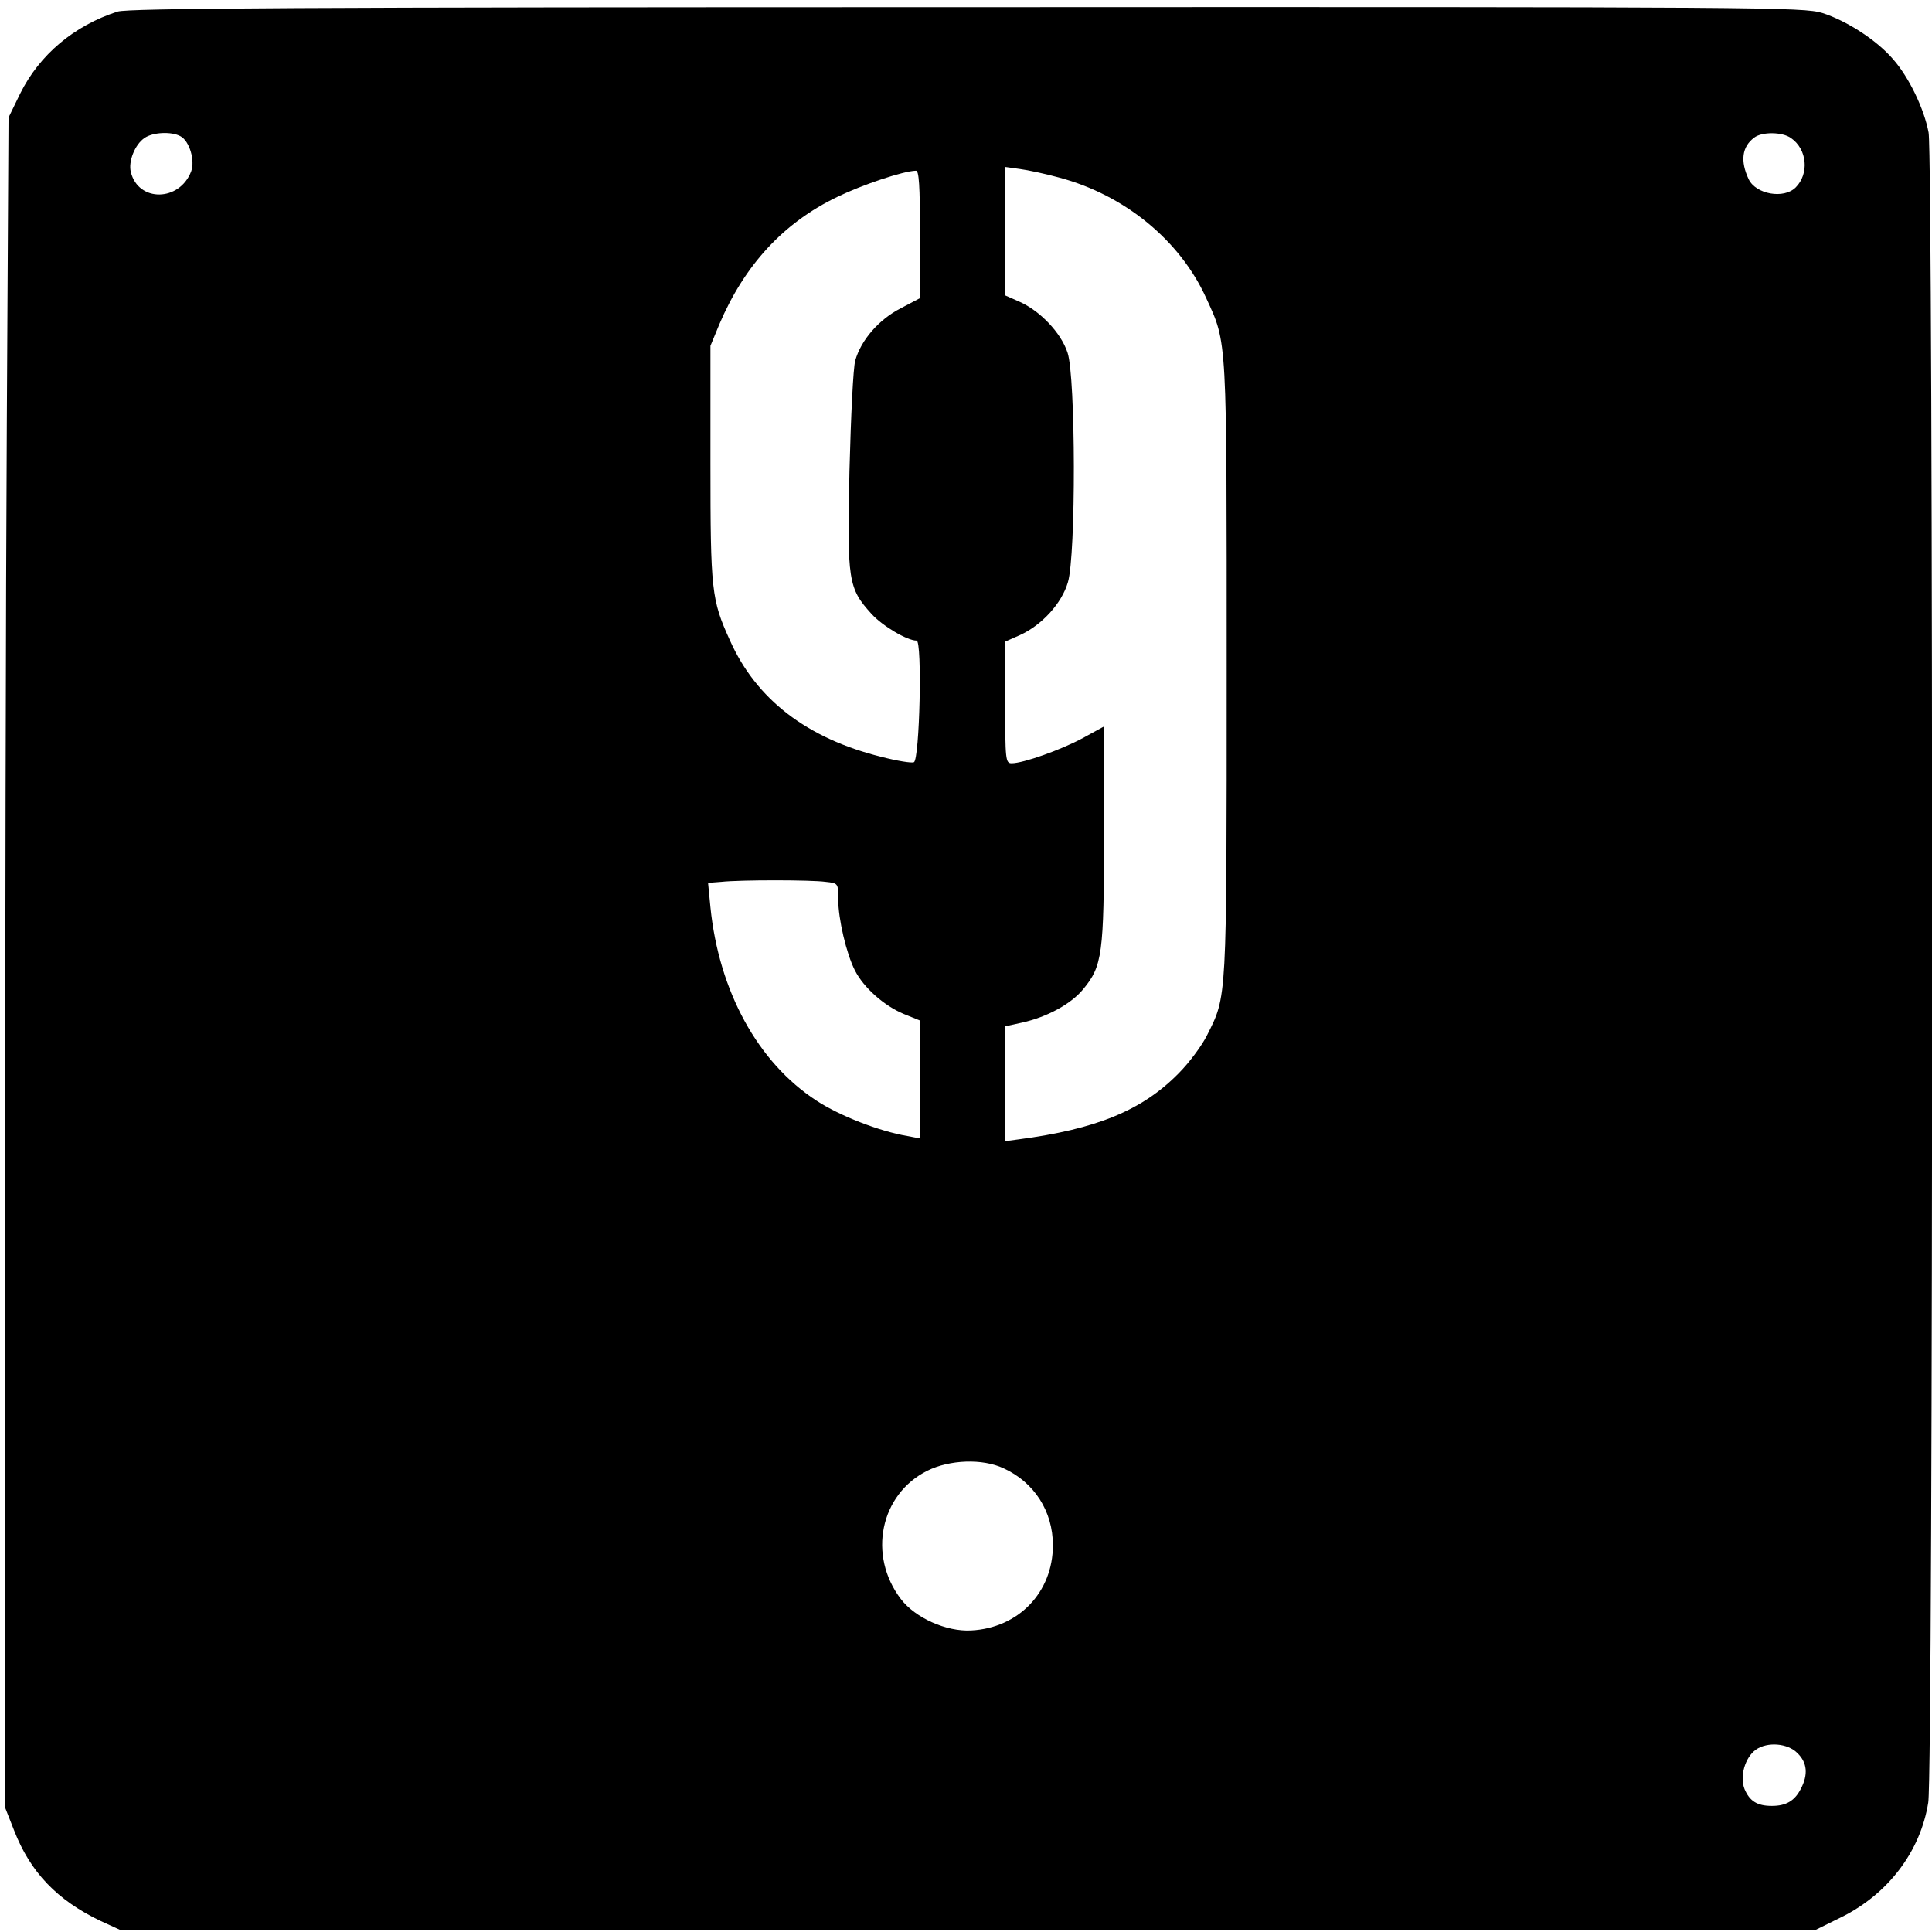 <?xml version="1.0" standalone="no"?>
<!DOCTYPE svg PUBLIC "-//W3C//DTD SVG 20010904//EN"
 "http://www.w3.org/TR/2001/REC-SVG-20010904/DTD/svg10.dtd">
<svg version="1.0" xmlns="http://www.w3.org/2000/svg"
 width="567pt" height="567pt" viewBox="0 0 567 567"
 preserveAspectRatio="xMidYMid meet">
<g transform="translate(0,567) scale(0.1,-0.1)"
fill="#000000" stroke="none">
<path d="M345 5636 c-127 -41 -229 -126 -286 -241 l-34 -70 -5 -895 c-3 -492
-5 -1608 -5 -2480 l0 -1585 26 -66 c48 -124 127 -206 255 -267 l59 -27 2486 0
2485 0 77 38 c138 68 233 193 256 337 15 89 15 4825 1 4901 -13 70 -58 163
-104 215 -48 56 -136 113 -208 136 -58 17 -153 18 -2511 17 -1954 0 -2460 -3
-2492 -13z m185 -366 c26 -14 43 -71 31 -103 -34 -89 -155 -91 -177 -2 -8 31
12 81 40 100 24 17 79 20 106 5z m4726 -5 c48 -33 54 -105 14 -145 -35 -35
-117 -20 -138 24 -25 53 -20 95 16 122 23 18 83 17 108 -1z m-2148 -116 c192
-51 355 -184 432 -354 62 -135 60 -106 60 -1091 0 -982 1 -955 -58 -1073 -15
-30 -52 -80 -83 -111 -107 -109 -242 -164 -471 -194 l-38 -5 0 169 0 168 50
11 c72 16 143 54 179 98 56 68 61 102 61 454 l0 317 -62 -34 c-65 -35 -175
-74 -209 -74 -18 0 -19 10 -19 178 l0 179 43 19 c64 29 123 93 141 155 24 79
23 604 -1 674 -19 58 -80 122 -140 149 l-43 19 0 189 0 188 43 -6 c23 -3 75
-14 115 -25z m-408 -166 l0 -188 -57 -30 c-64 -33 -116 -93 -133 -153 -6 -20
-13 -166 -17 -324 -7 -323 -4 -344 65 -420 32 -35 104 -78 132 -78 17 0 9
-351 -8 -357 -7 -3 -50 4 -96 16 -218 54 -367 169 -444 342 -54 119 -57 145
-57 519 l0 345 26 63 c74 174 188 298 346 374 72 35 193 76 231 77 9 1 12 -43
12 -186z m-277 -1901 c37 -4 37 -4 37 -51 0 -58 24 -160 49 -209 26 -51 86
-104 144 -128 l47 -19 0 -173 0 -173 -37 7 c-83 14 -200 60 -267 104 -172 112
-286 321 -311 567 l-7 72 39 3 c55 6 262 6 306 0z m522 -1721 c90 -41 145
-126 145 -226 0 -138 -101 -243 -240 -250 -73 -4 -164 37 -206 92 -98 128 -61
308 78 377 65 32 161 36 223 7z m2330 -836 c29 -28 32 -63 10 -105 -18 -35
-43 -50 -85 -50 -43 0 -65 14 -80 49 -15 37 1 93 33 116 34 24 94 19 122 -10z"/>
</g>
</svg>
